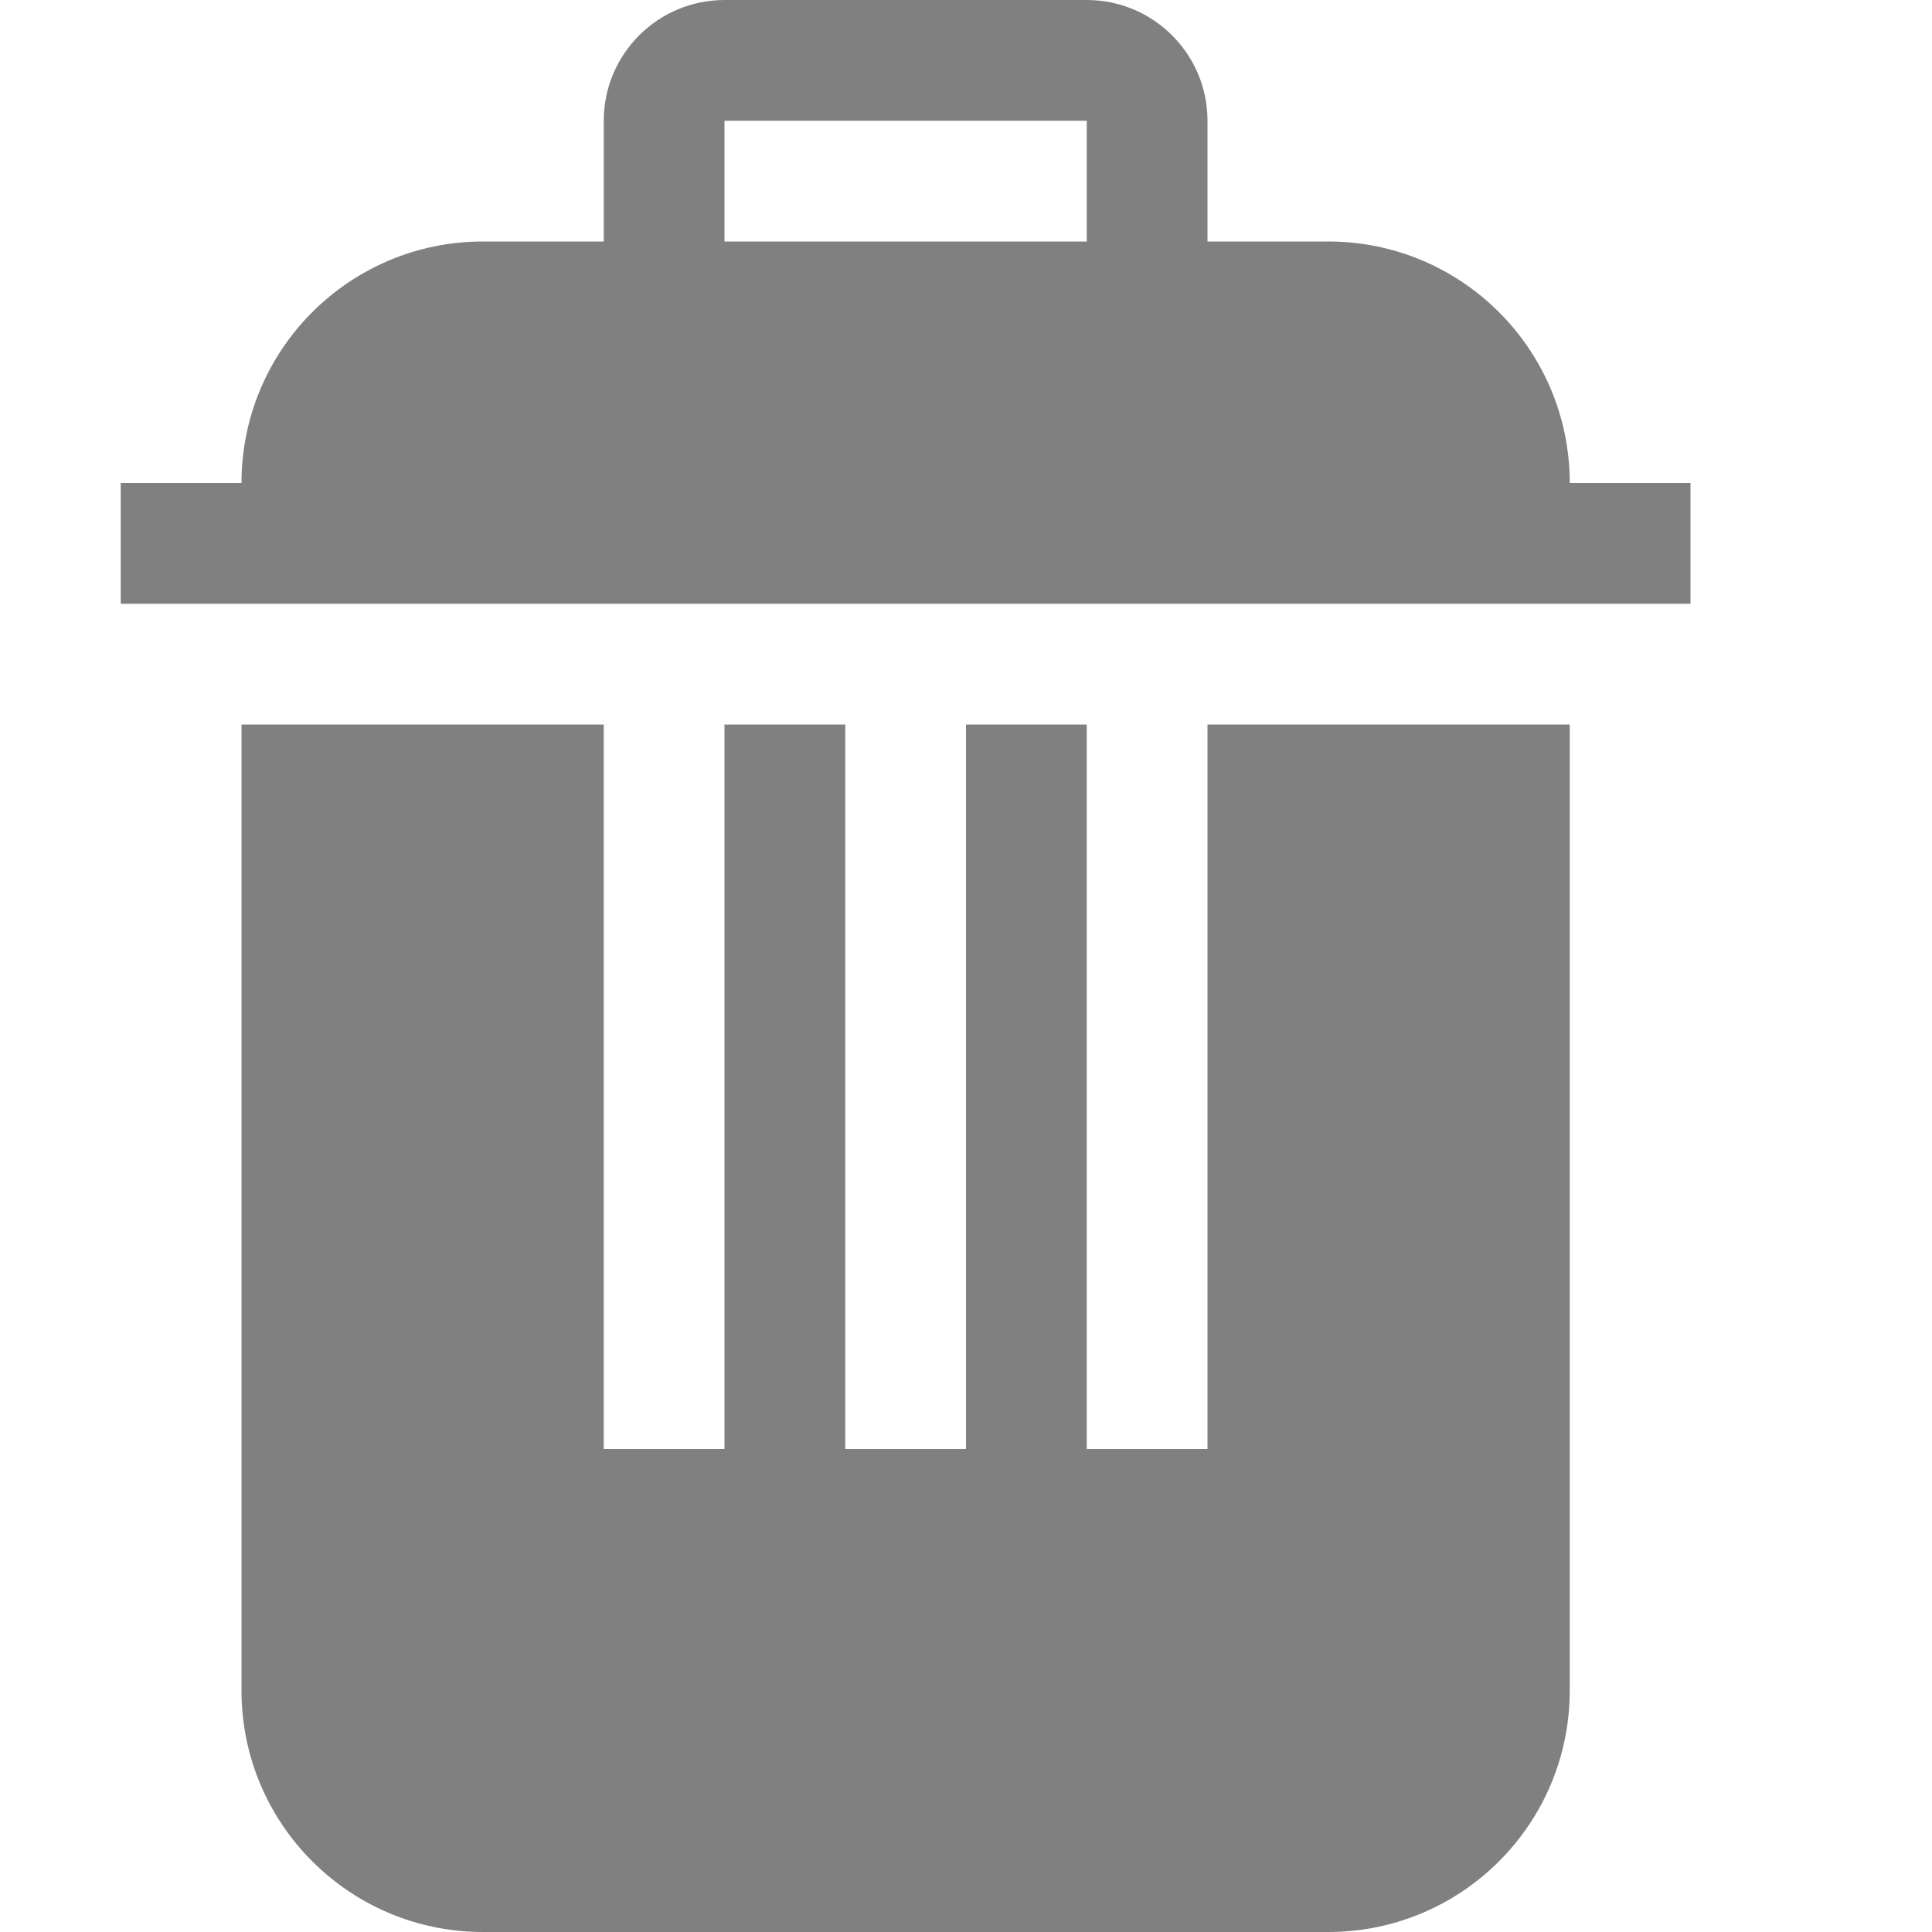 <?xml version="1.0" encoding="utf-8"?>
<svg width="16" height="16" viewBox="0 0 16 16" fill="none" xmlns="http://www.w3.org/2000/svg">
<g fill="#808080">
<path d="M0 8L0 0L3 0L3 6L4 6L4 0L5 0L5 6L6 6L6 0L7 0L7 6L8 6L8 0L11 0L11 8C11 9.105 10.105 10 9 10L2 10C0.895 10 0 9.105 0 8L0 8Z" transform="translate(2 6)"/>
<path d="M8 0C8.552 0 9 0.448 9 1L9 2L10 2C11.105 2 12 2.895 12 4L13 4L13 5L0 5L0 4L1 4C1 2.895 1.895 2 3 2L4 2L4 1C4 0.448 4.448 0 5 0L8 0L8 0ZM5 2L8 2L8 1L5 1L5 2L5 2Z" fill-rule="evenodd" transform="translate(1 0)"/>
</g></svg>
